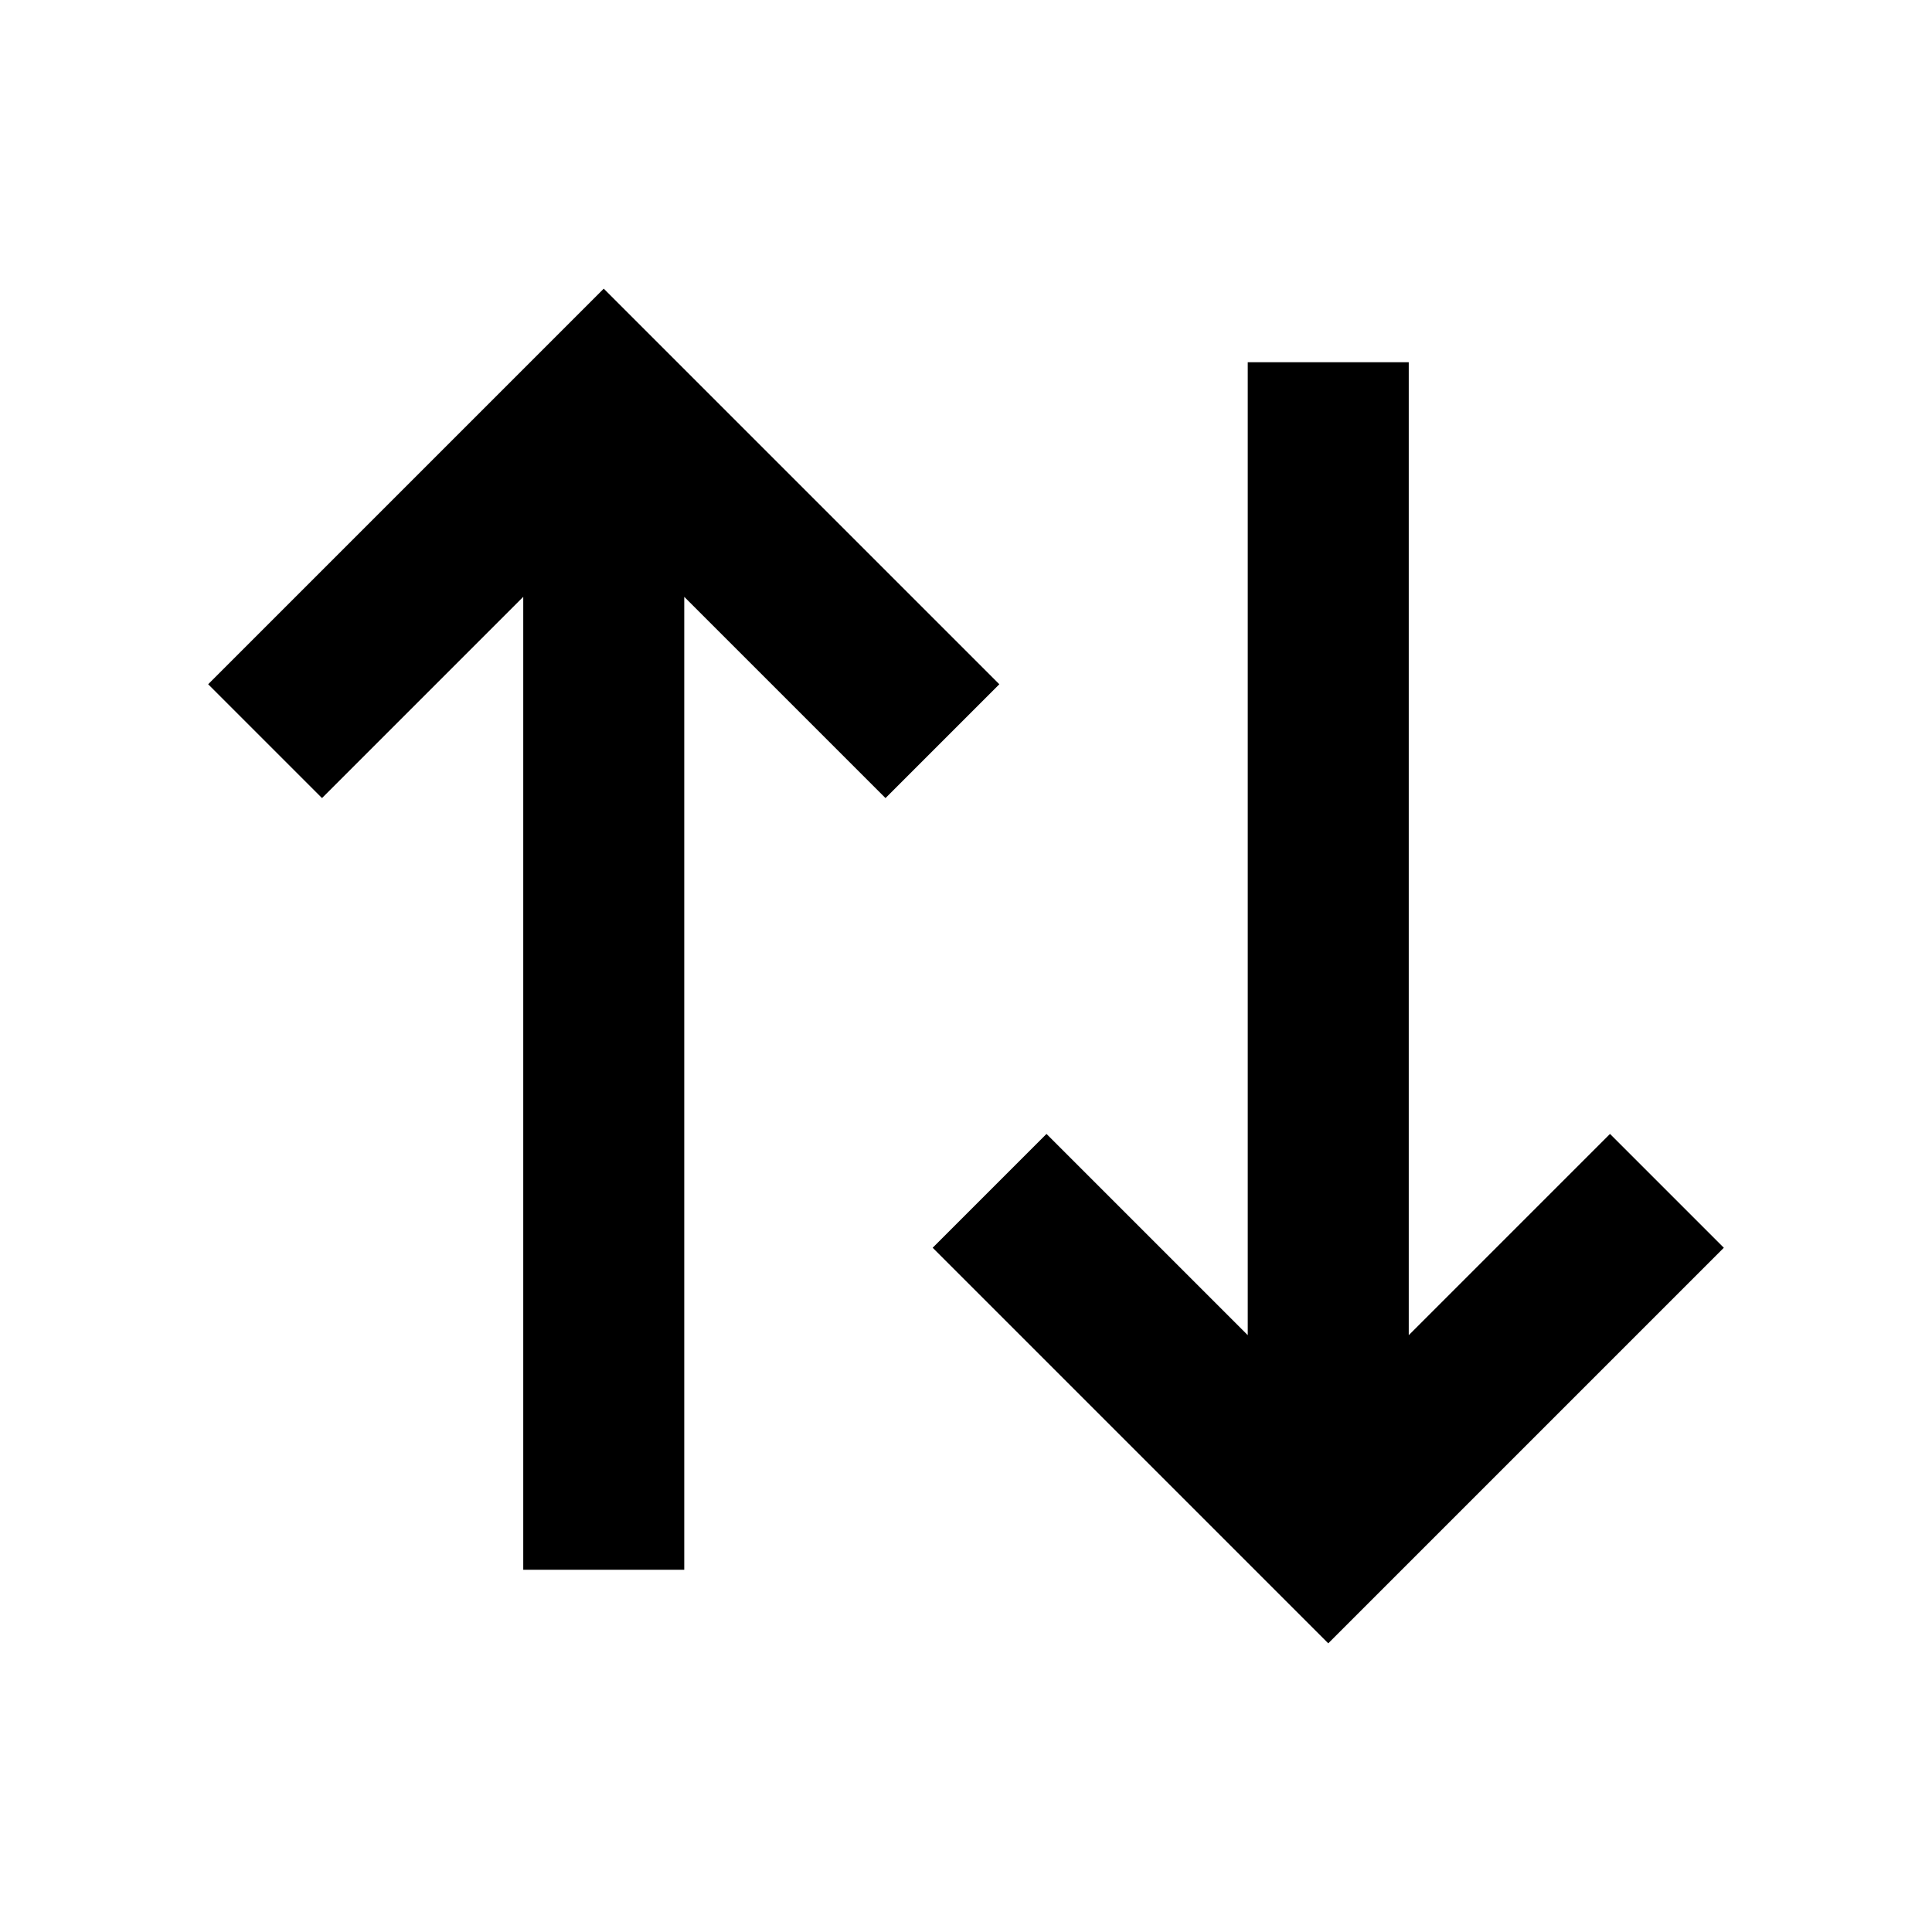 <svg width="24" height="24" viewBox="0 0 24 24" fill="none" xmlns="http://www.w3.org/2000/svg">
    <path
        d="M16.5 20.414L11.586 15.5L13 14.086L15.5 16.586V4.5L17.5 4.5L17.5 16.586L20 14.086L21.414 15.5L16.5 20.414ZM6.5 19.5V7.414L4 9.914L2.586 8.5L7.5 3.586L12.414 8.5L11 9.914L8.5 7.414V19.5H6.5Z"
        fill="black" />
</svg>
